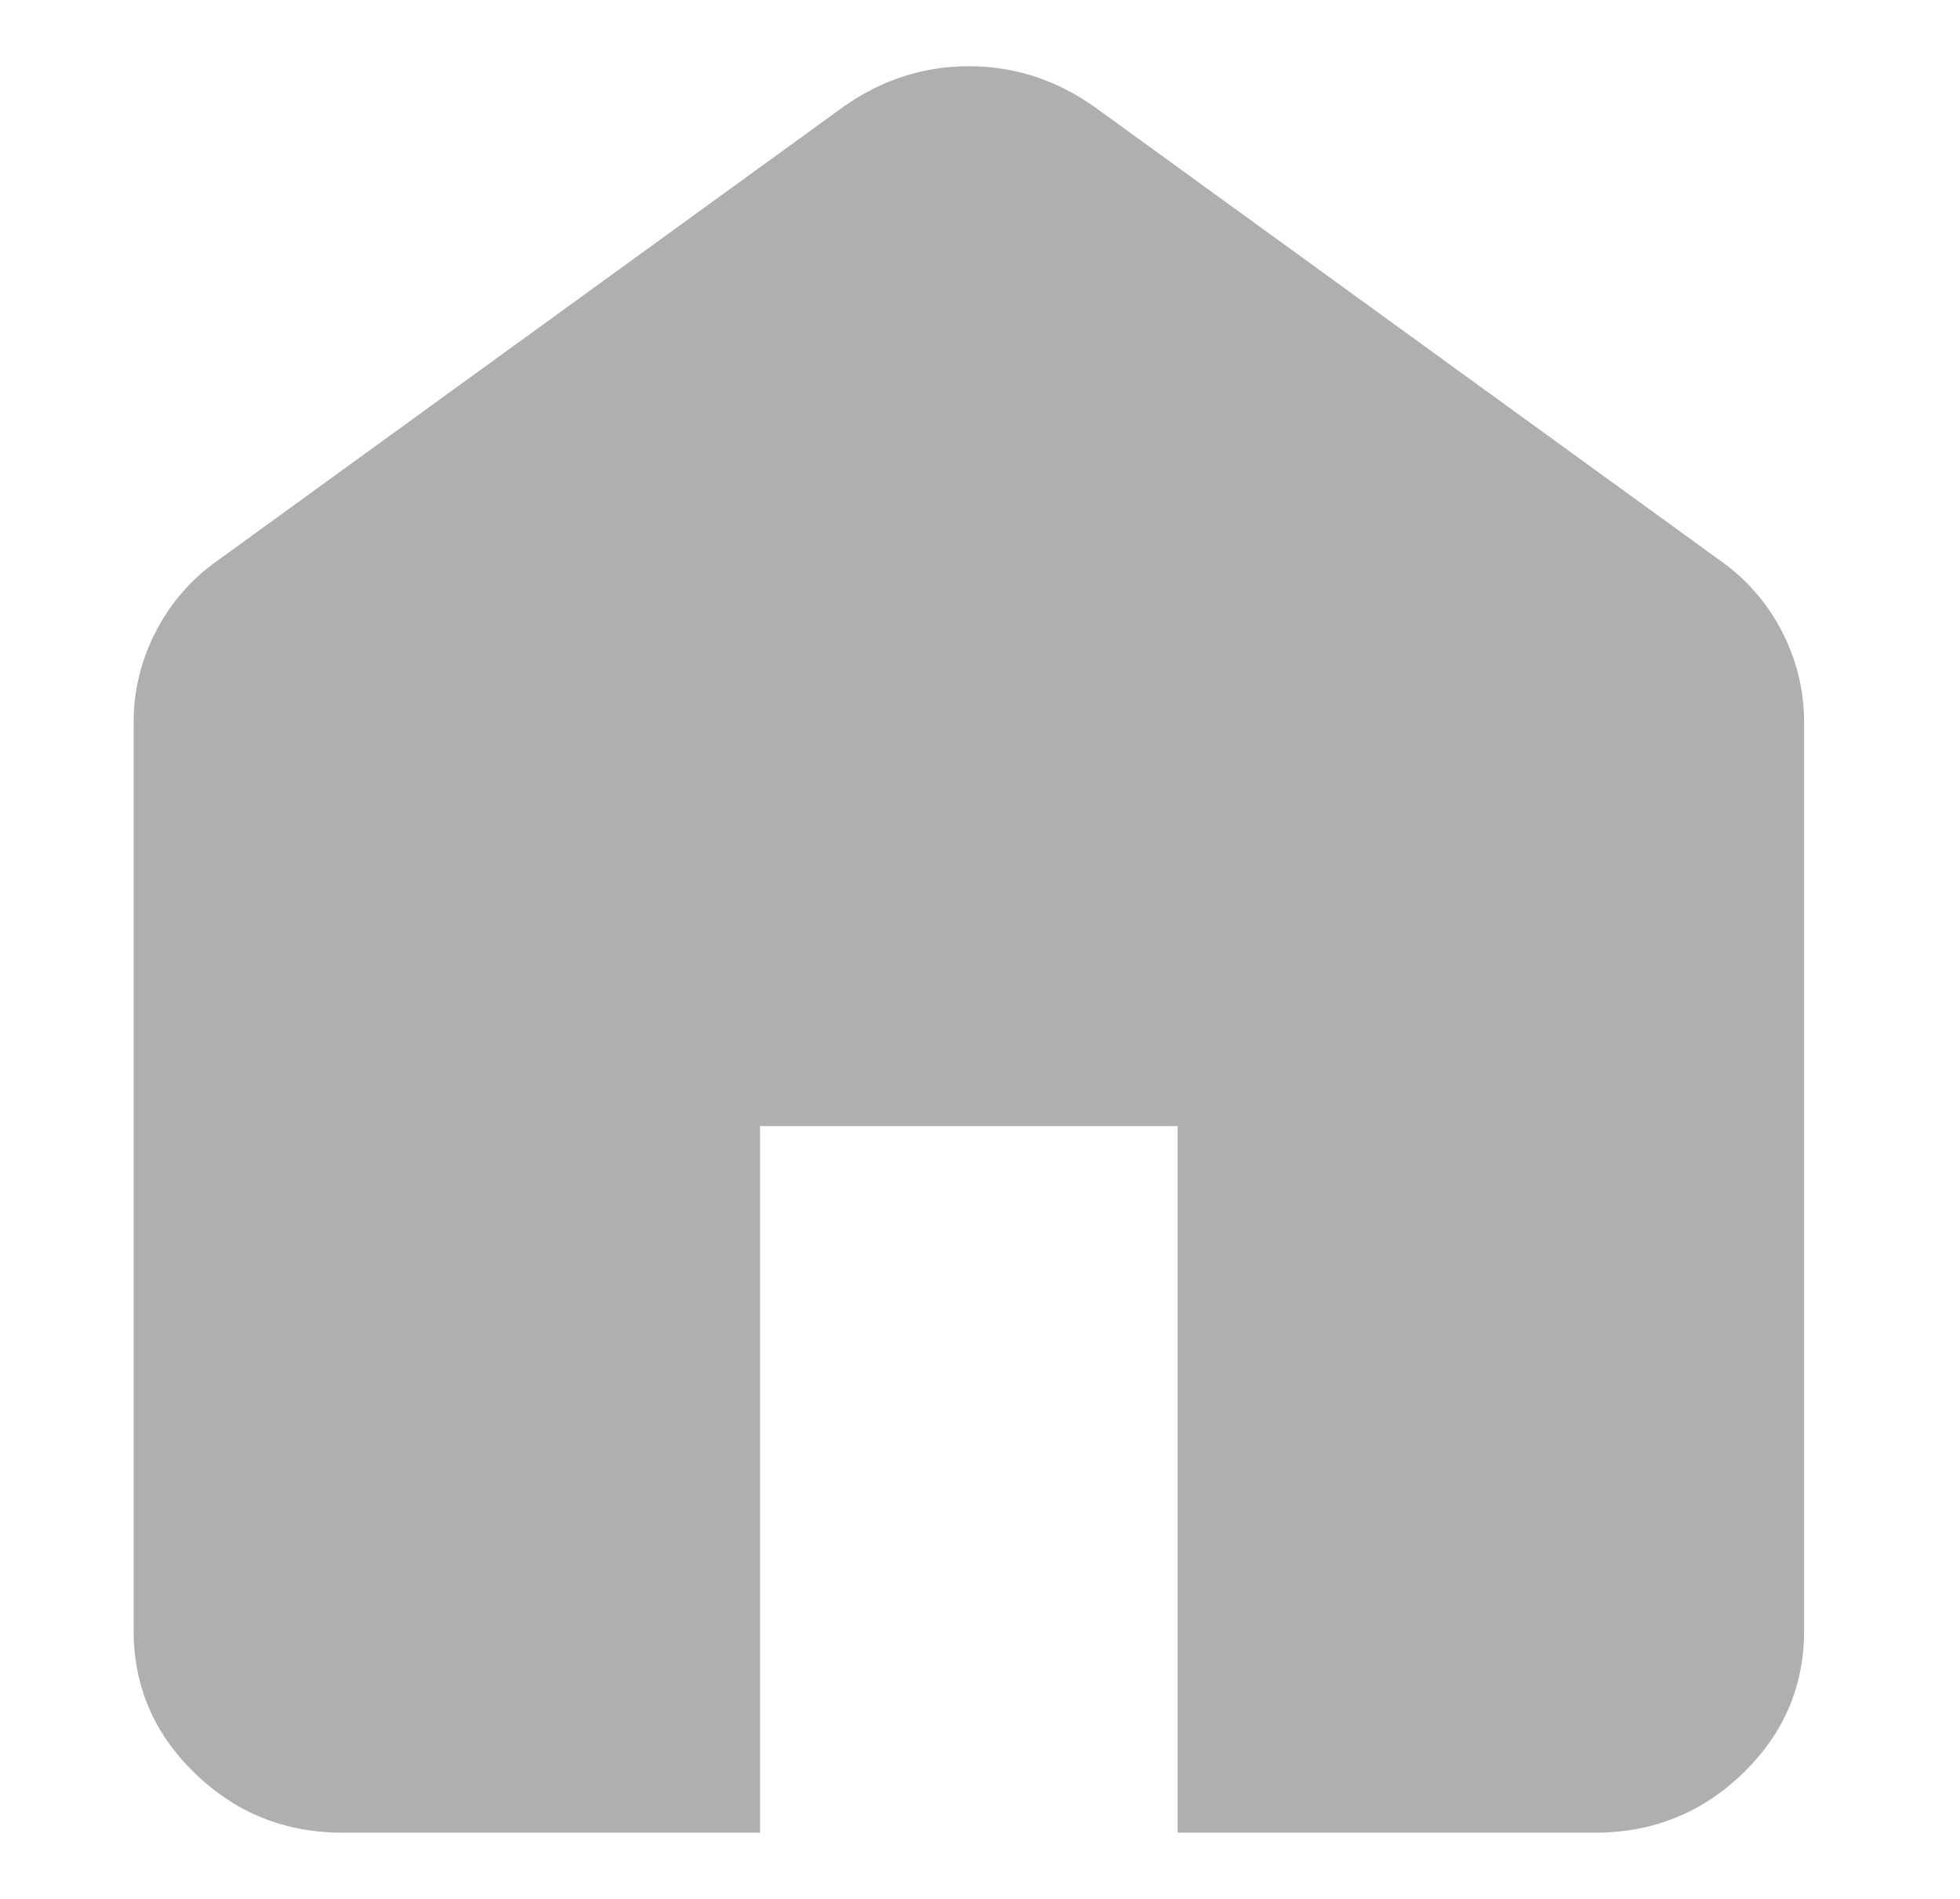 <svg width="32" height="31" viewBox="0 0 32 31" fill="none" xmlns="http://www.w3.org/2000/svg">
<path d="M5.591 29.919C4.653 29.919 3.851 29.596 3.184 28.951C2.516 28.305 2.182 27.529 2.182 26.623V11.792C2.182 11.271 2.303 10.776 2.545 10.309C2.786 9.842 3.119 9.458 3.546 9.156L13.773 1.741C14.085 1.521 14.412 1.356 14.753 1.246C15.094 1.136 15.449 1.081 15.818 1.081C16.188 1.081 16.543 1.136 16.884 1.246C17.224 1.356 17.551 1.521 17.864 1.741L28.091 9.156C28.517 9.458 28.851 9.842 29.093 10.309C29.334 10.776 29.455 11.271 29.455 11.792V26.623C29.455 27.529 29.121 28.305 28.454 28.951C27.786 29.596 26.983 29.919 26.046 29.919H19.227V18.384H12.409V29.919H5.591Z" fill="#AFAFAF"/>
</svg>
